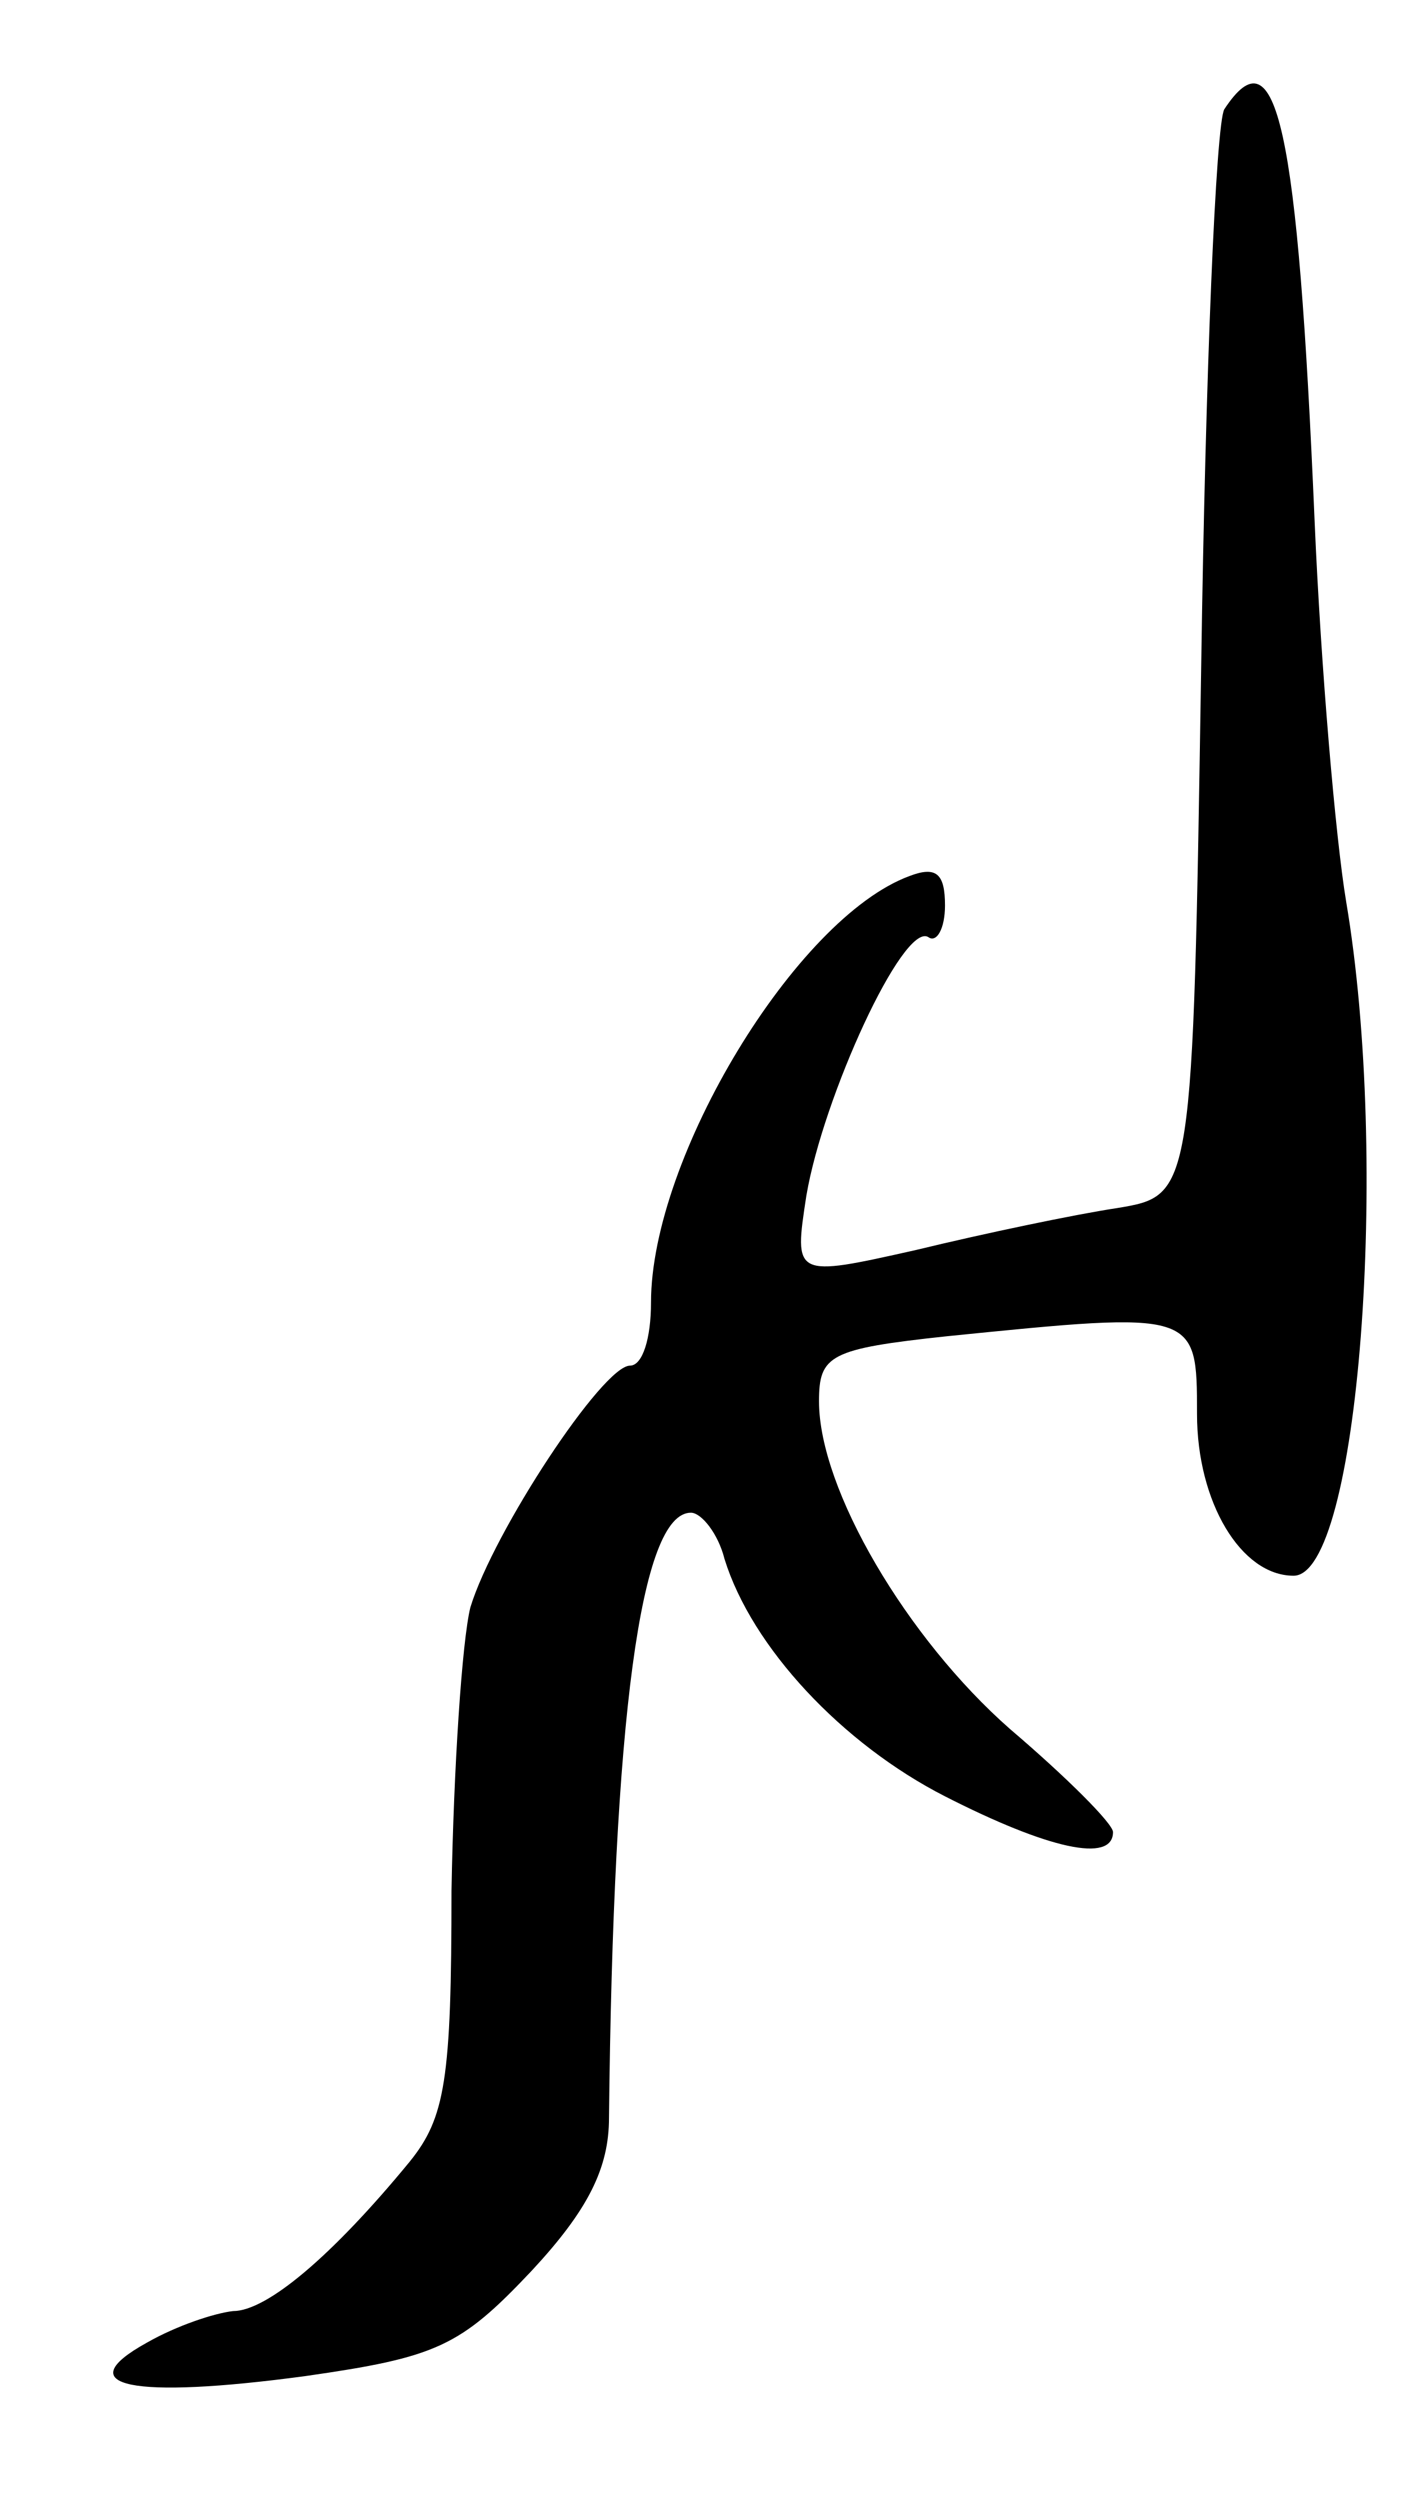 <svg version="1.0" xmlns="http://www.w3.org/2000/svg"
 width="67pt" height="119pt" viewBox="0 0 67 119"
 preserveAspectRatio="xMidYMid meet">
<g transform="translate(0,119) scale(0.1,-0.1)"
fill="#000000" stroke="none">
<path d="M583 1138 c-4 -7 -9 -126 -11 -265 -4 -252 -4 -252 -40 -258 -20 -3
-63 -12 -96 -20 -58 -13 -58 -13 -52 26 8 47 46 130 58 123 4 -3 8 4 8 15 0
15 -4 19 -17 14 -54 -20 -123 -134 -123 -203 0 -17 -4 -30 -10 -30 -13 0 -65
-79 -76 -115 -4 -16 -8 -77 -9 -135 0 -90 -3 -108 -20 -129 -37 -45 -68 -71
-84 -71 -9 -1 -27 -7 -41 -15 -38 -21 -7 -27 75 -16 63 9 74 14 108 50 27 29
37 49 37 73 2 190 15 288 39 288 5 0 13 -10 16 -22 13 -42 56 -88 105 -113 49
-25 80 -32 80 -17 0 4 -22 26 -49 49 -49 43 -91 114 -91 156 0 22 5 25 61 31
119 12 119 12 119 -37 0 -42 21 -77 46 -77 31 0 46 197 25 321 -5 30 -12 111
-15 181 -8 188 -18 234 -43 196z"/>
</g>
</svg>
